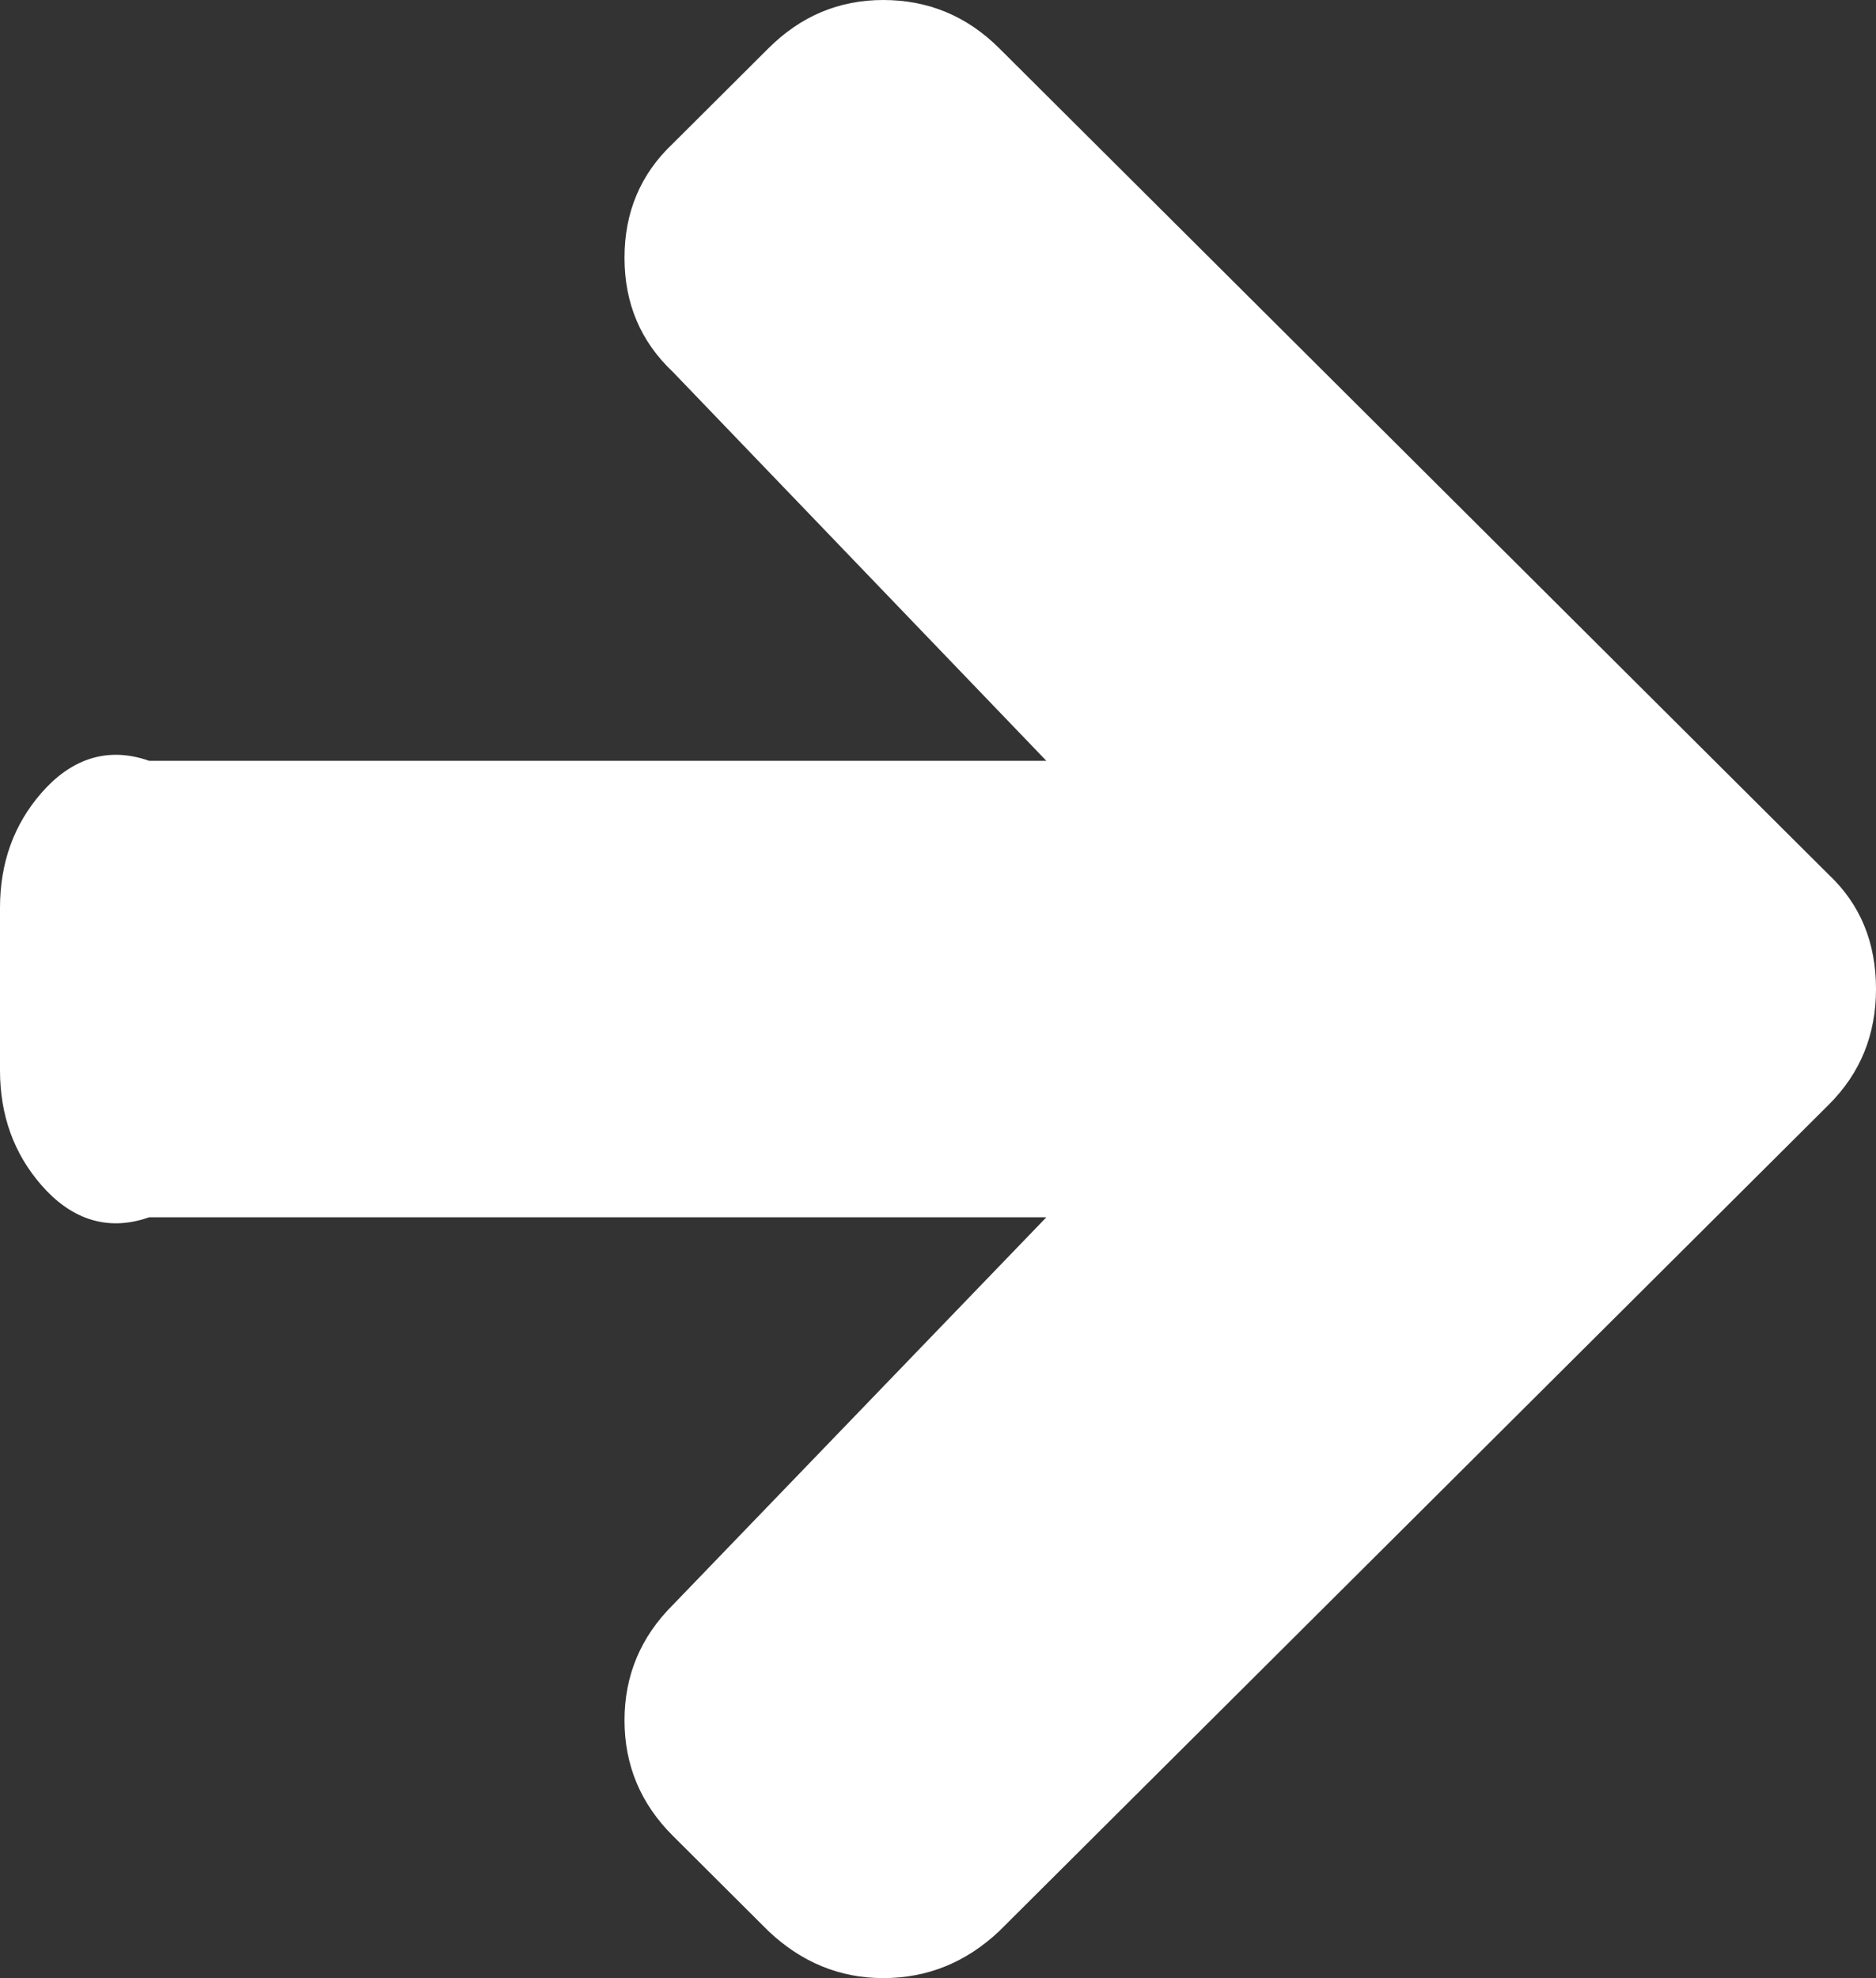 ﻿<?xml version="1.0" encoding="utf-8"?>
<svg version="1.1" xmlns:xlink="http://www.w3.org/1999/xlink" width="37px" height="39px" xmlns="http://www.w3.org/2000/svg">
  <rect width="100%" height="100%" fill="#333333" stroke="none"/>
  <g transform="matrix(1 0 0 1 -948 -110 )">
    <path d="M 36.07 17.247  C 36.69 17.831  37 18.582  37 19.5  C 37 20.401  36.69 21.16  36.07 21.778  L 19.707 38.074  C 19.053 38.691  18.291 39  17.419 39  C 16.565 39  15.81 38.691  15.157 38.074  L 13.272 36.196  C 12.635 35.562  12.317 34.803  12.317 33.918  C 12.317 33.034  12.635 32.275  13.272 31.641  L 20.637 24  L 2.941 24  C 2.07 24.306  1.362 23.993  0.817 23.367  C 0.272 22.742  0 21.987  0 21.102  L 0 17.898  C 0 17.013  0.272 16.258  0.817 15.633  C 1.362 15.007  2.07 14.694  2.941 15  L 20.637 15  L 13.272 7.334  C 12.635 6.734  12.317 5.983  12.317 5.082  C 12.317 4.18  12.635 3.429  13.272 2.829  L 15.157 0.951  C 15.794 0.317  16.548 0  17.419 0  C 18.307 0  19.07 0.317  19.707 0.951  L 36.07 17.247  Z " fill-rule="nonzero" fill="#ffffff" stroke="none" transform="matrix(1 0 0 1 948 110 )" />
  </g>
</svg>